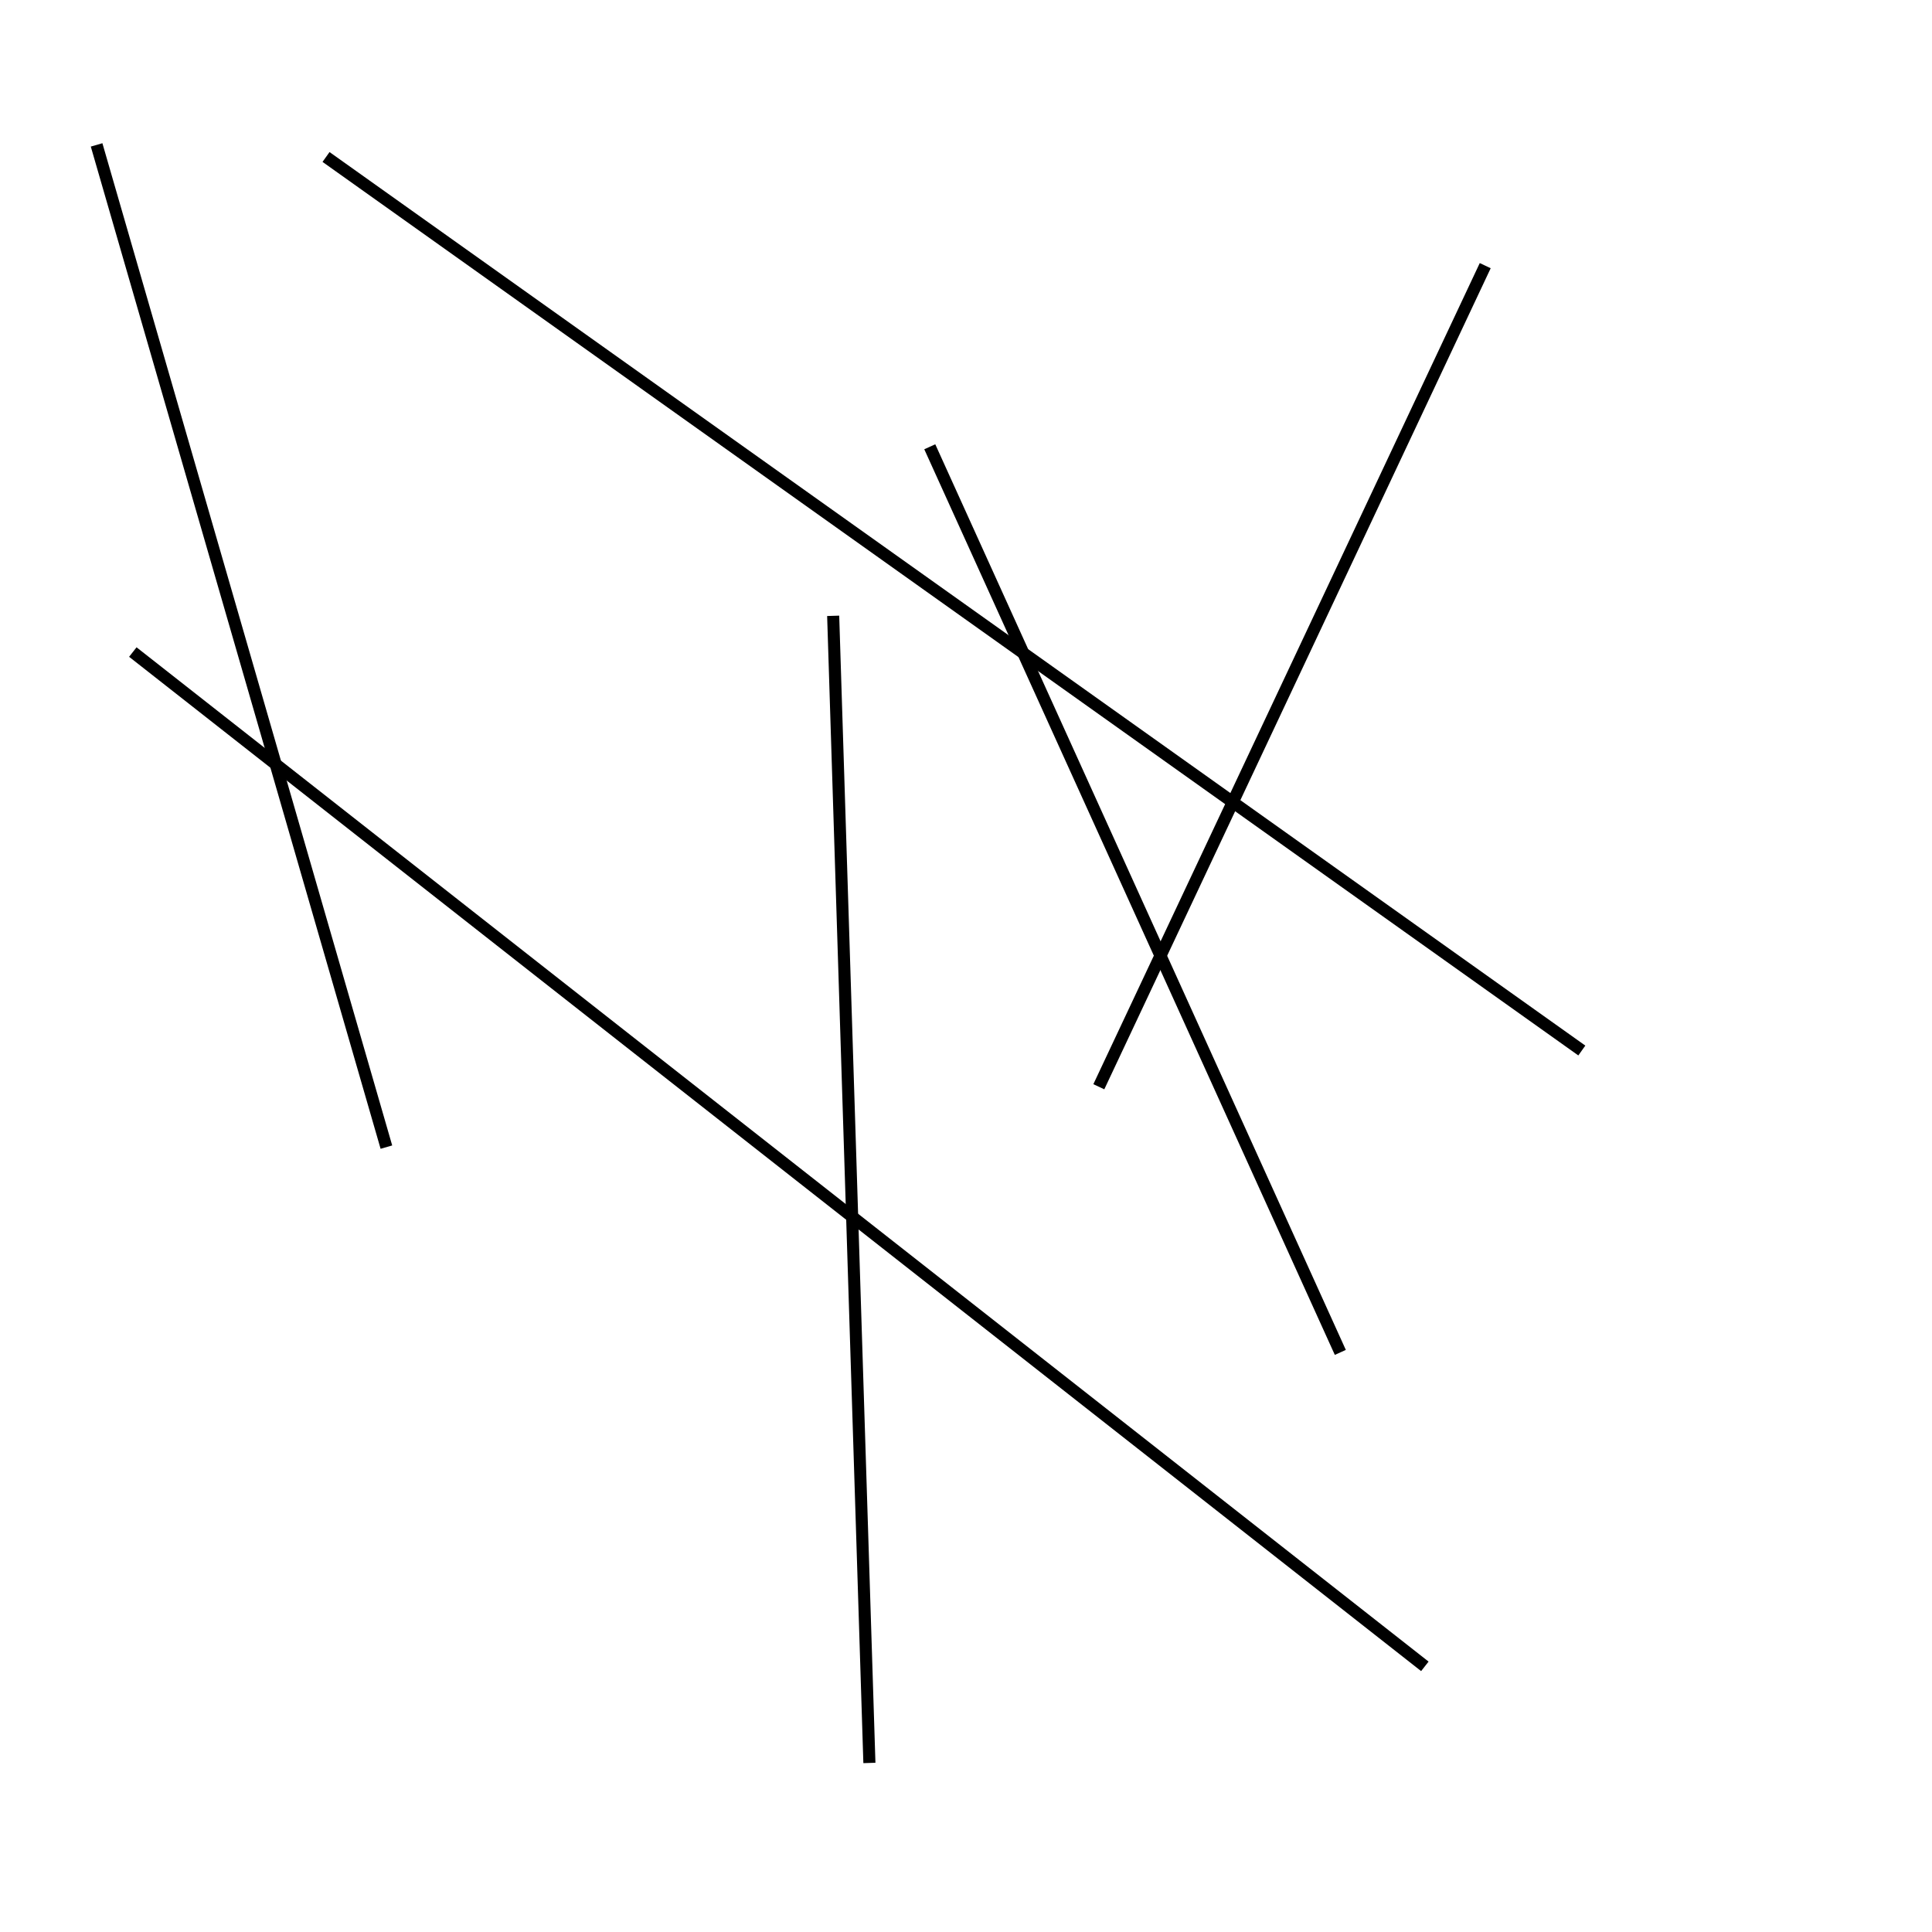<?xml version="1.0" encoding="utf-8" ?>
<svg baseProfile="full" height="160" version="1.1" width="160" xmlns="http://www.w3.org/2000/svg" xmlns:ev="http://www.w3.org/2001/xml-events" xmlns:xlink="http://www.w3.org/1999/xlink"><defs /><line stroke="black" stroke-width="1" x1="111" x2="77" y1="112" y2="37" /><line stroke="black" stroke-width="1" x1="72" x2="69" y1="146" y2="51" /><line stroke="black" stroke-width="1" x1="123" x2="91" y1="22" y2="90" /><line stroke="black" stroke-width="1" x1="118" x2="11" y1="138" y2="54" /><line stroke="black" stroke-width="1" x1="32" x2="8" y1="95" y2="12" /><line stroke="black" stroke-width="1" x1="27" x2="131" y1="13" y2="87" /></svg>